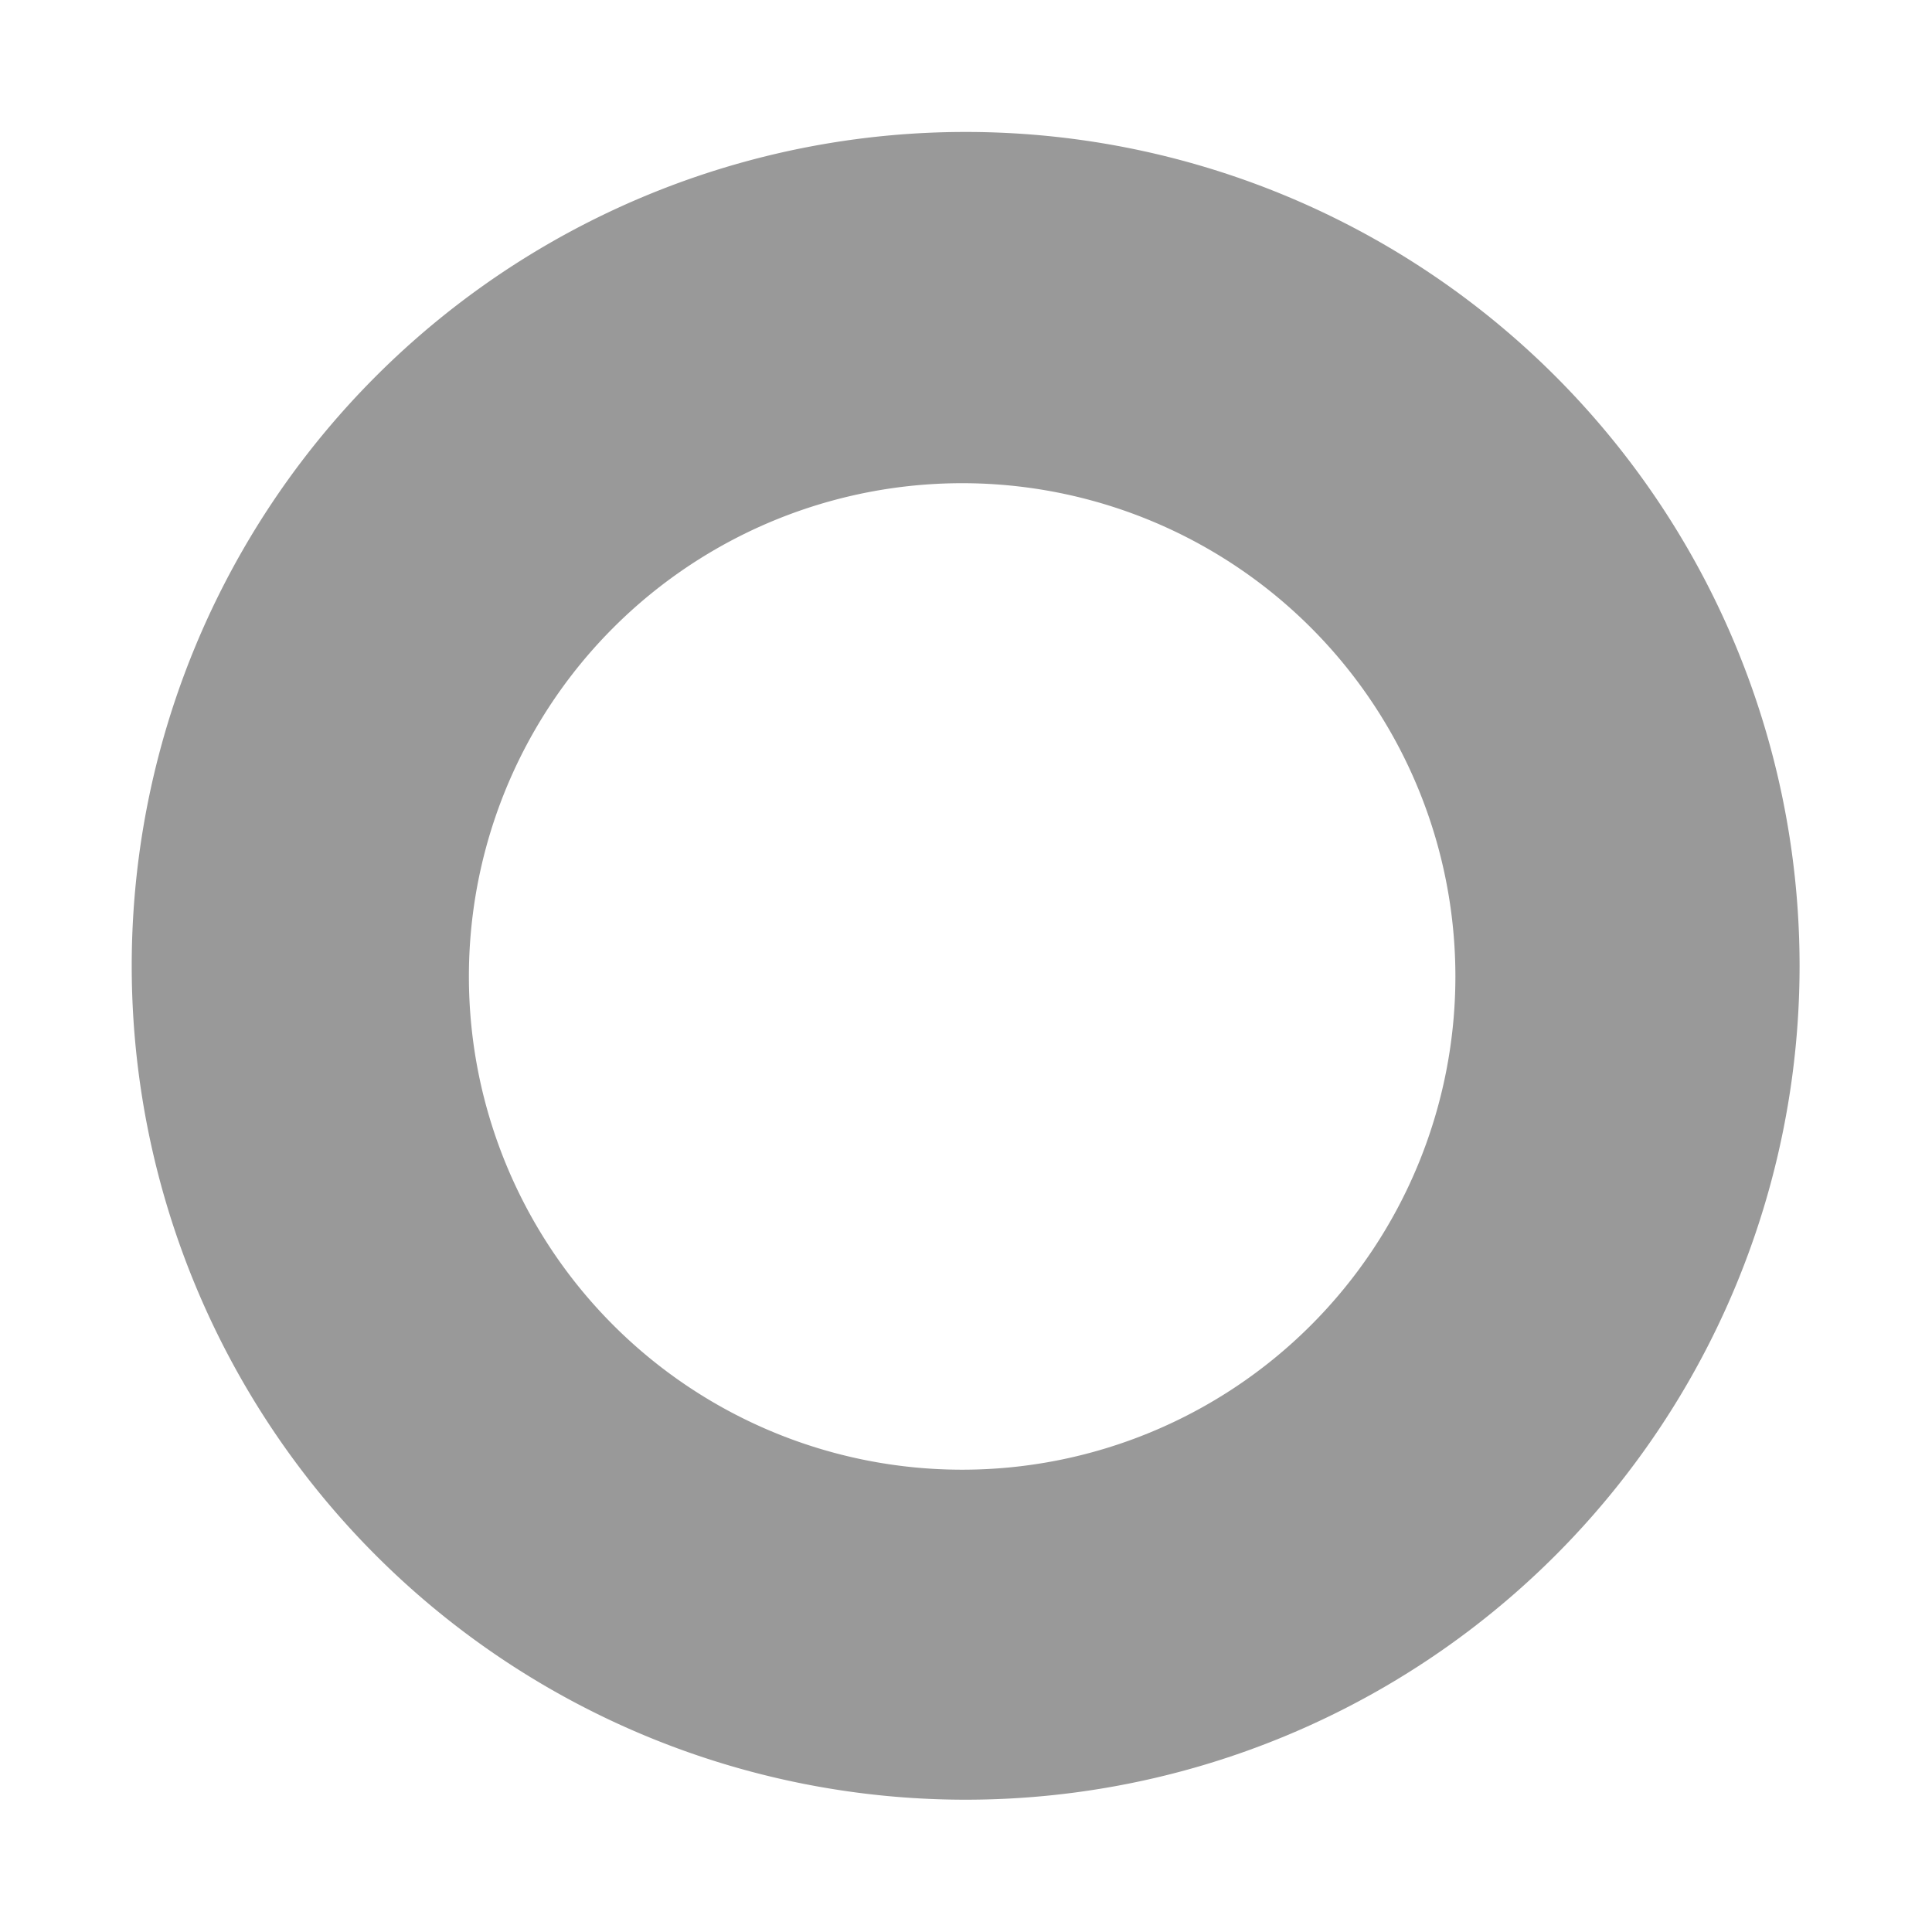 <?xml version="1.0" encoding="UTF-8" standalone="no"?>
<svg
   xmlns:dc="http://purl.org/dc/elements/1.1/"
   xmlns:cc="http://creativecommons.org/ns#"
   xmlns:rdf="http://www.w3.org/1999/02/22-rdf-syntax-ns#"
   xmlns:svg="http://www.w3.org/2000/svg"
   xmlns="http://www.w3.org/2000/svg"
   xmlns:sodipodi="http://sodipodi.sourceforge.net/DTD/sodipodi-0.dtd"
   xmlns:inkscape="http://www.inkscape.org/namespaces/inkscape"
   height="22"
   width="22"
   version="1"
   id="svg12"
   sodipodi:docname="toolbox_ellipse.svg"
   inkscape:version="0.92.1 r">
  <defs
     id="defs16" />
  <sodipodi:namedview
     pagecolor="#ffffff"
     bordercolor="#666666"
     borderopacity="1"
     objecttolerance="10"
     gridtolerance="10"
     guidetolerance="10"
     inkscape:pageopacity="0"
     inkscape:pageshadow="2"
     inkscape:window-width="1680"
     inkscape:window-height="963"
     id="namedview14"
     showgrid="false"
     inkscape:zoom="7.375"
     inkscape:cx="-7.0508479"
     inkscape:cy="6.3728814"
     inkscape:window-x="0"
     inkscape:window-y="0"
     inkscape:window-maximized="1"
     inkscape:current-layer="svg12" />
  <g
     id="g4483"
     transform="matrix(0.596,0,0,0.596,1.46,7.422)"
     style="stroke-width:1.677">
    <path
       inkscape:connector-curvature="0"
       id="path4647"
       d="M 15.999,-9.932 A 15.932,15.932 0 0 0 0.067,6 15.932,15.932 0 0 0 15.999,21.932 15.932,15.932 0 0 0 31.933,6 15.932,15.932 0 0 0 15.999,-9.932 Z m -0.066,6.711 a 9.424,9.424 0 0 1 9.424,9.424 9.424,9.424 0 0 1 -9.424,9.424 9.424,9.424 0 0 1 -9.424,-9.424 9.424,9.424 0 0 1 9.424,-9.424 z"
       style="opacity:1;fill:#999999;fill-opacity:1;fill-rule:evenodd;stroke:none;stroke-width:2.683;stroke-linecap:round;stroke-linejoin:bevel;stroke-miterlimit:4;stroke-dasharray:none;stroke-dashoffset:0;stroke-opacity:1" />
  </g>
</svg>
